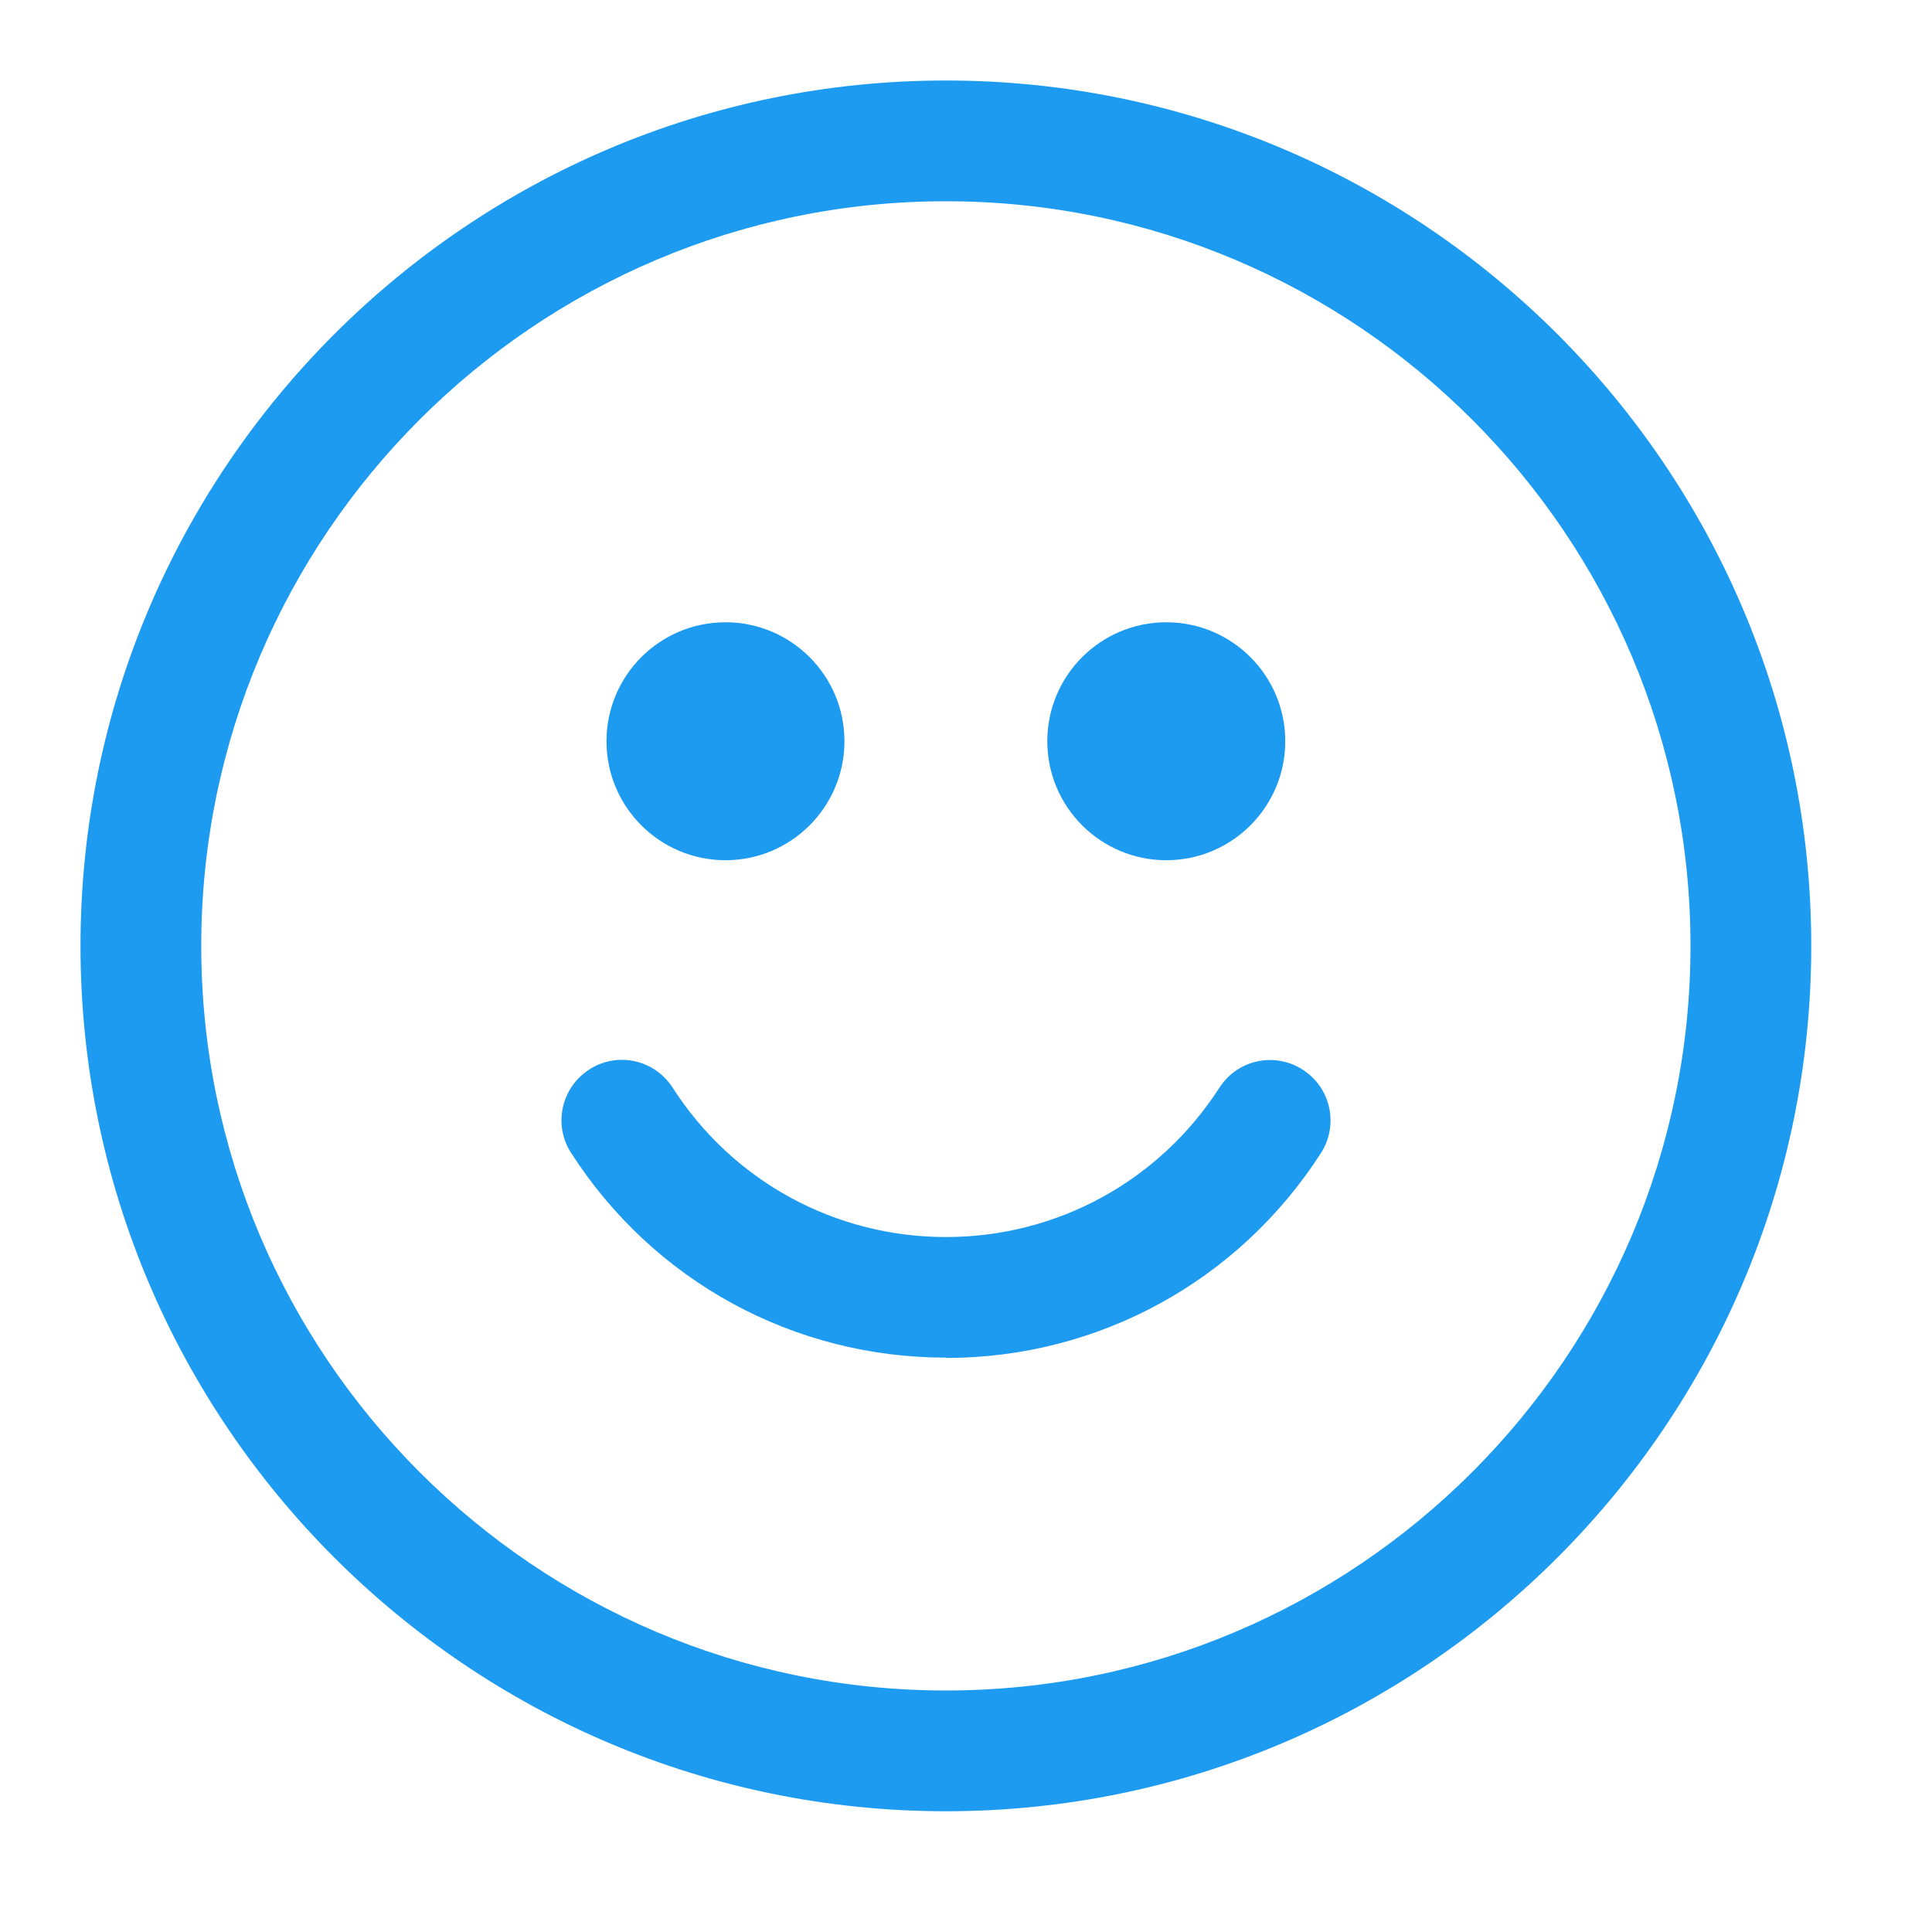 <svg width="24" height="24" fill="none" xmlns="http://www.w3.org/2000/svg"><mask id="a" style="mask-type:alpha" maskUnits="userSpaceOnUse" x="0" y="0" width="24" height="24"><path fill="#C4C4C4" d="M0 0h24v24H0z"/></mask><g mask="url(#a)" fill="#1D9BF0"><path d="M11.75 22.5C5.822 22.5 1 17.678 1 11.75S5.822 1 11.75 1 22.5 5.822 22.5 11.75 17.678 22.5 11.75 22.5Zm0-20c-5.1 0-9.25 4.15-9.25 9.25S6.65 21 11.75 21 21 16.85 21 11.75 16.85 2.5 11.75 2.5Z"/><path d="M11.75 16.865c-1.892 0-3.633-.95-4.656-2.544-.224-.348-.123-.81.226-1.035.348-.226.812-.124 1.036.226.747 1.162 2.016 1.855 3.395 1.855s2.648-.693 3.396-1.854c.224-.35.688-.45 1.036-.225.35.224.45.688.226 1.036-1.025 1.594-2.766 2.545-4.658 2.545l-.001-.004ZM14.488 10.686c.816 0 1.478-.662 1.478-1.478 0-.816-.662-1.478-1.478-1.478s-1.478.662-1.478 1.478c0 .816.662 1.478 1.478 1.478ZM9.012 10.686c.816 0 1.478-.662 1.478-1.478 0-.816-.662-1.478-1.478-1.478-.816 0-1.478.662-1.478 1.478 0 .816.662 1.478 1.478 1.478Z"/></g></svg>